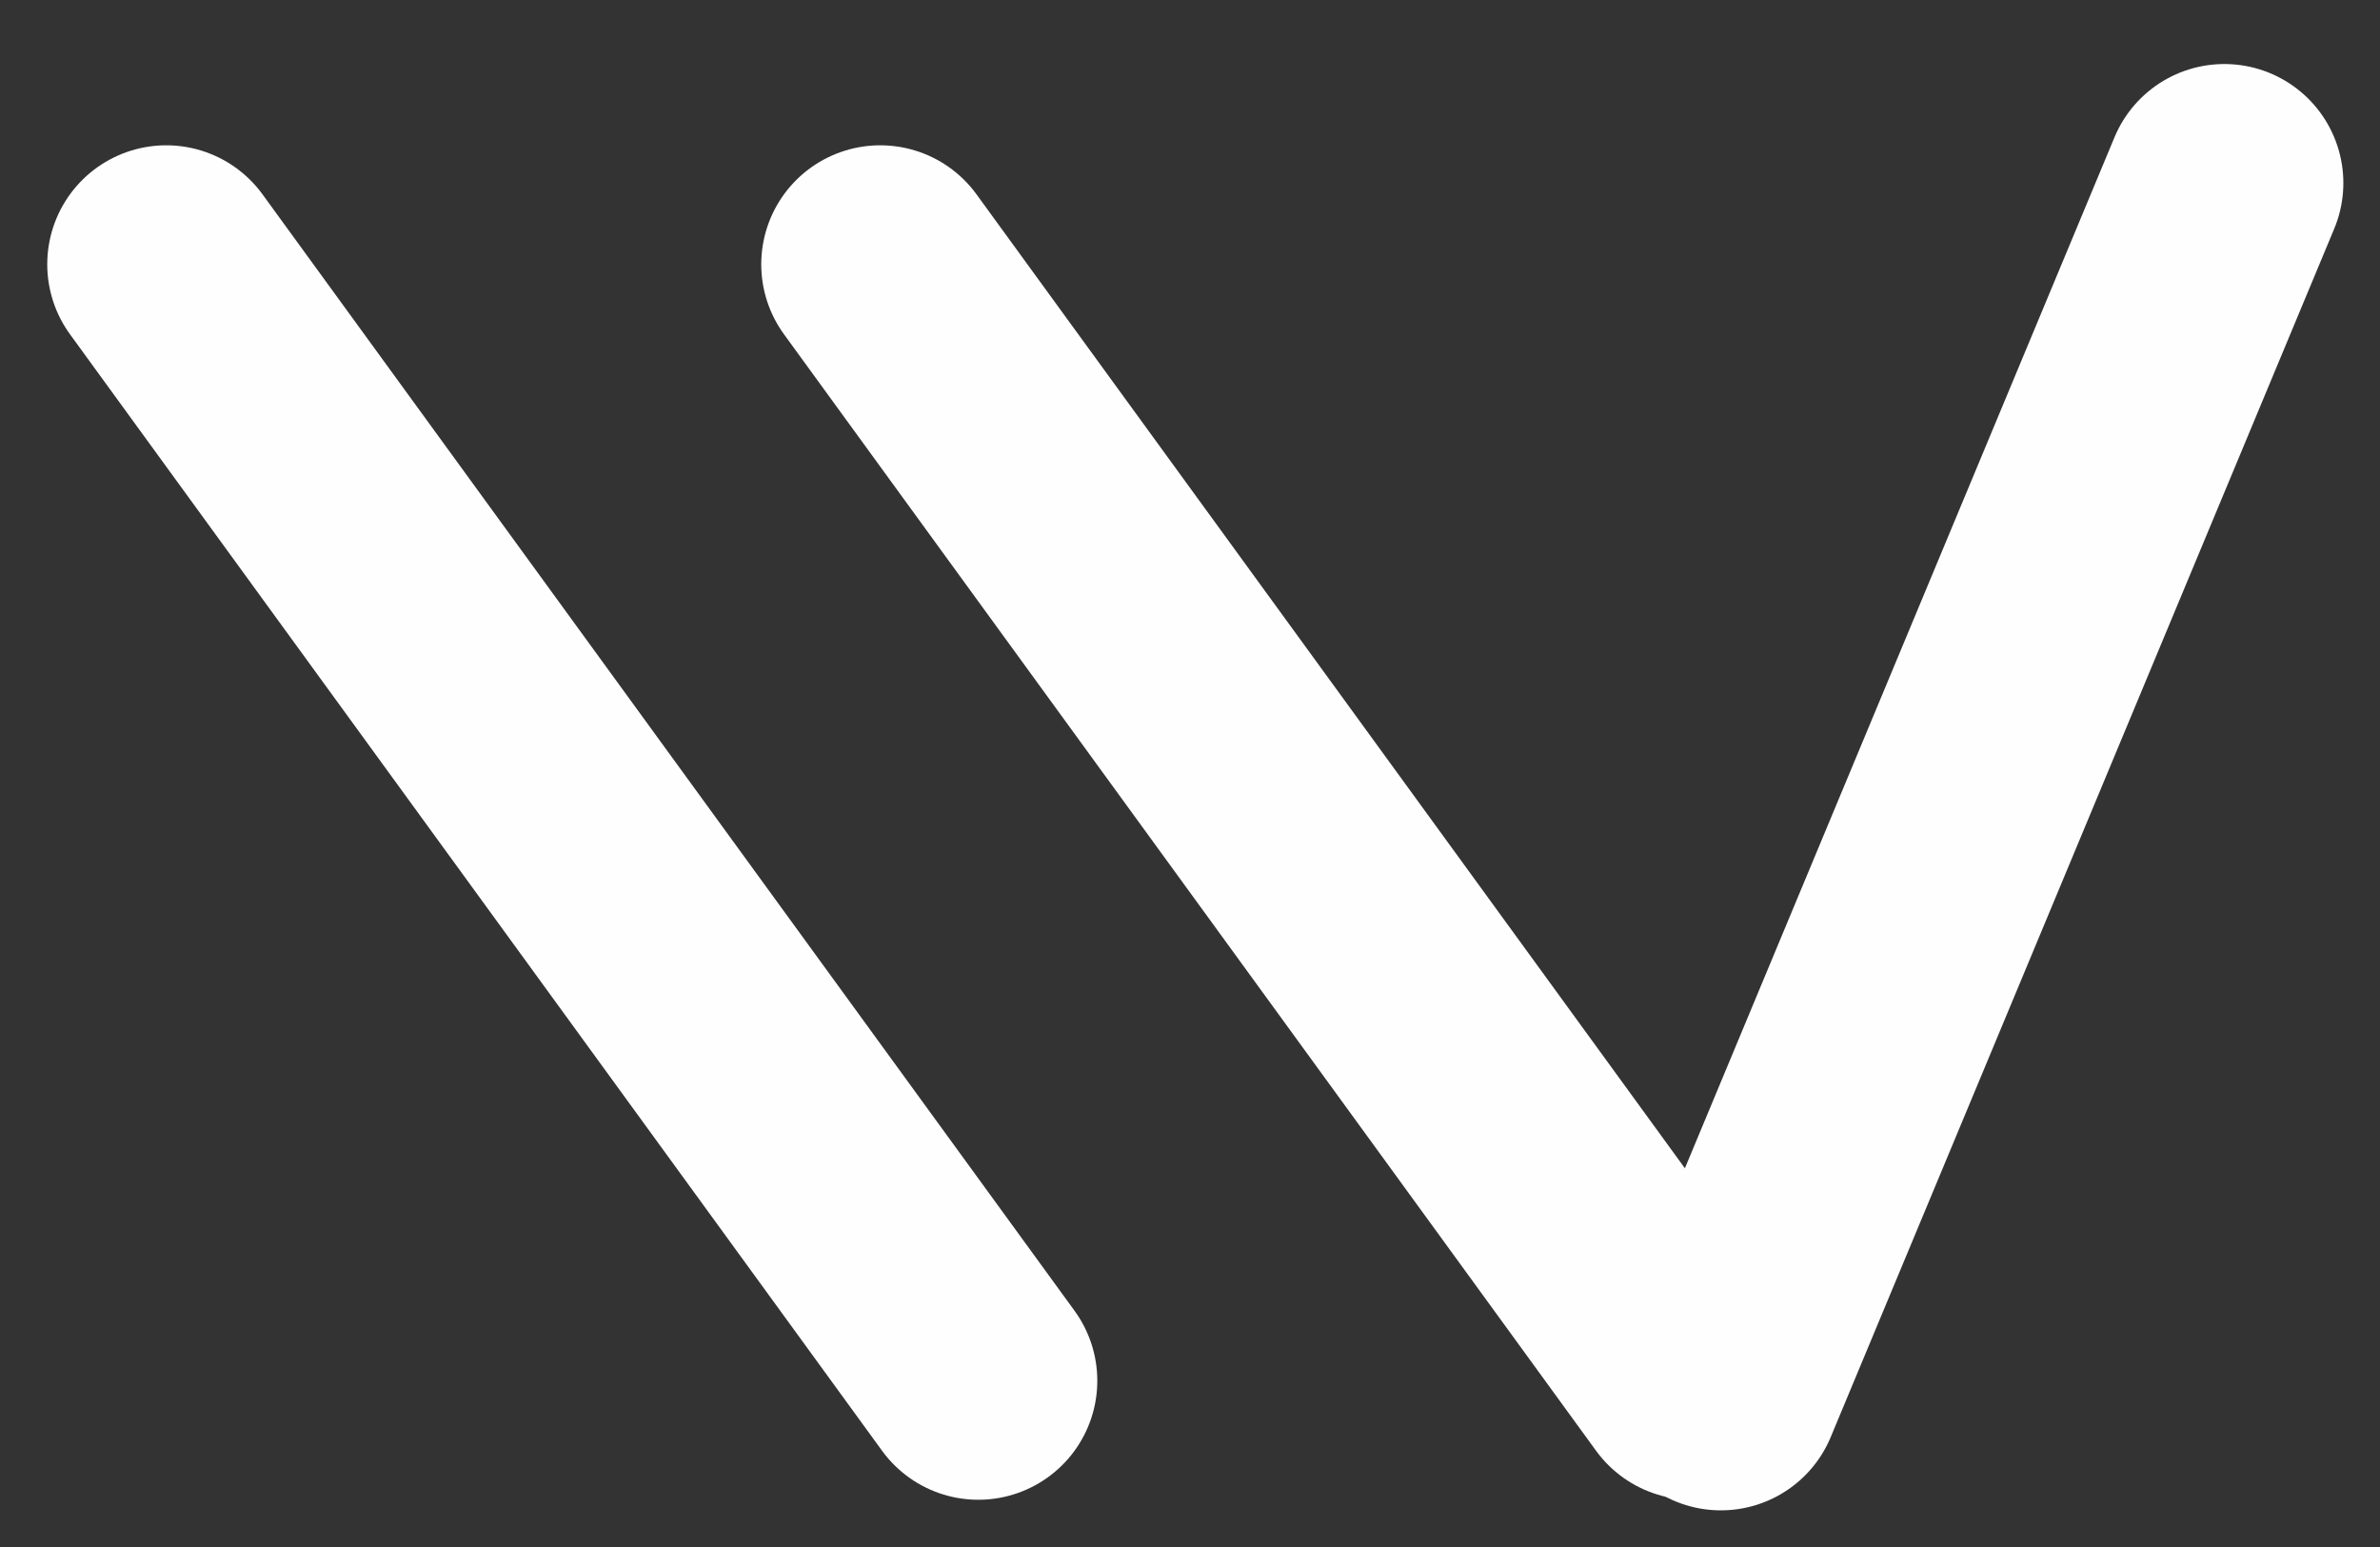 <svg width="20" height="13" viewBox="0 0 20 13" fill="none" xmlns="http://www.w3.org/2000/svg">
<rect x="0" y="0" width="20" height="13" fill="#333333" stroke="none"/>
<line x1="7.397" y1="2.221" x2="14.221" y2="11.603" stroke="#FFFEFE" stroke-width="2" stroke-linecap="round"/>
<line x1="1.397" y1="2.221" x2="8.221" y2="11.603" stroke="#FFFEFE" stroke-width="2" stroke-linecap="round"/>
<line x1="14.461" y1="11.692" x2="18.692" y2="1.538" stroke="#FFFEFE" stroke-width="2" stroke-linecap="round"/>
</svg>
